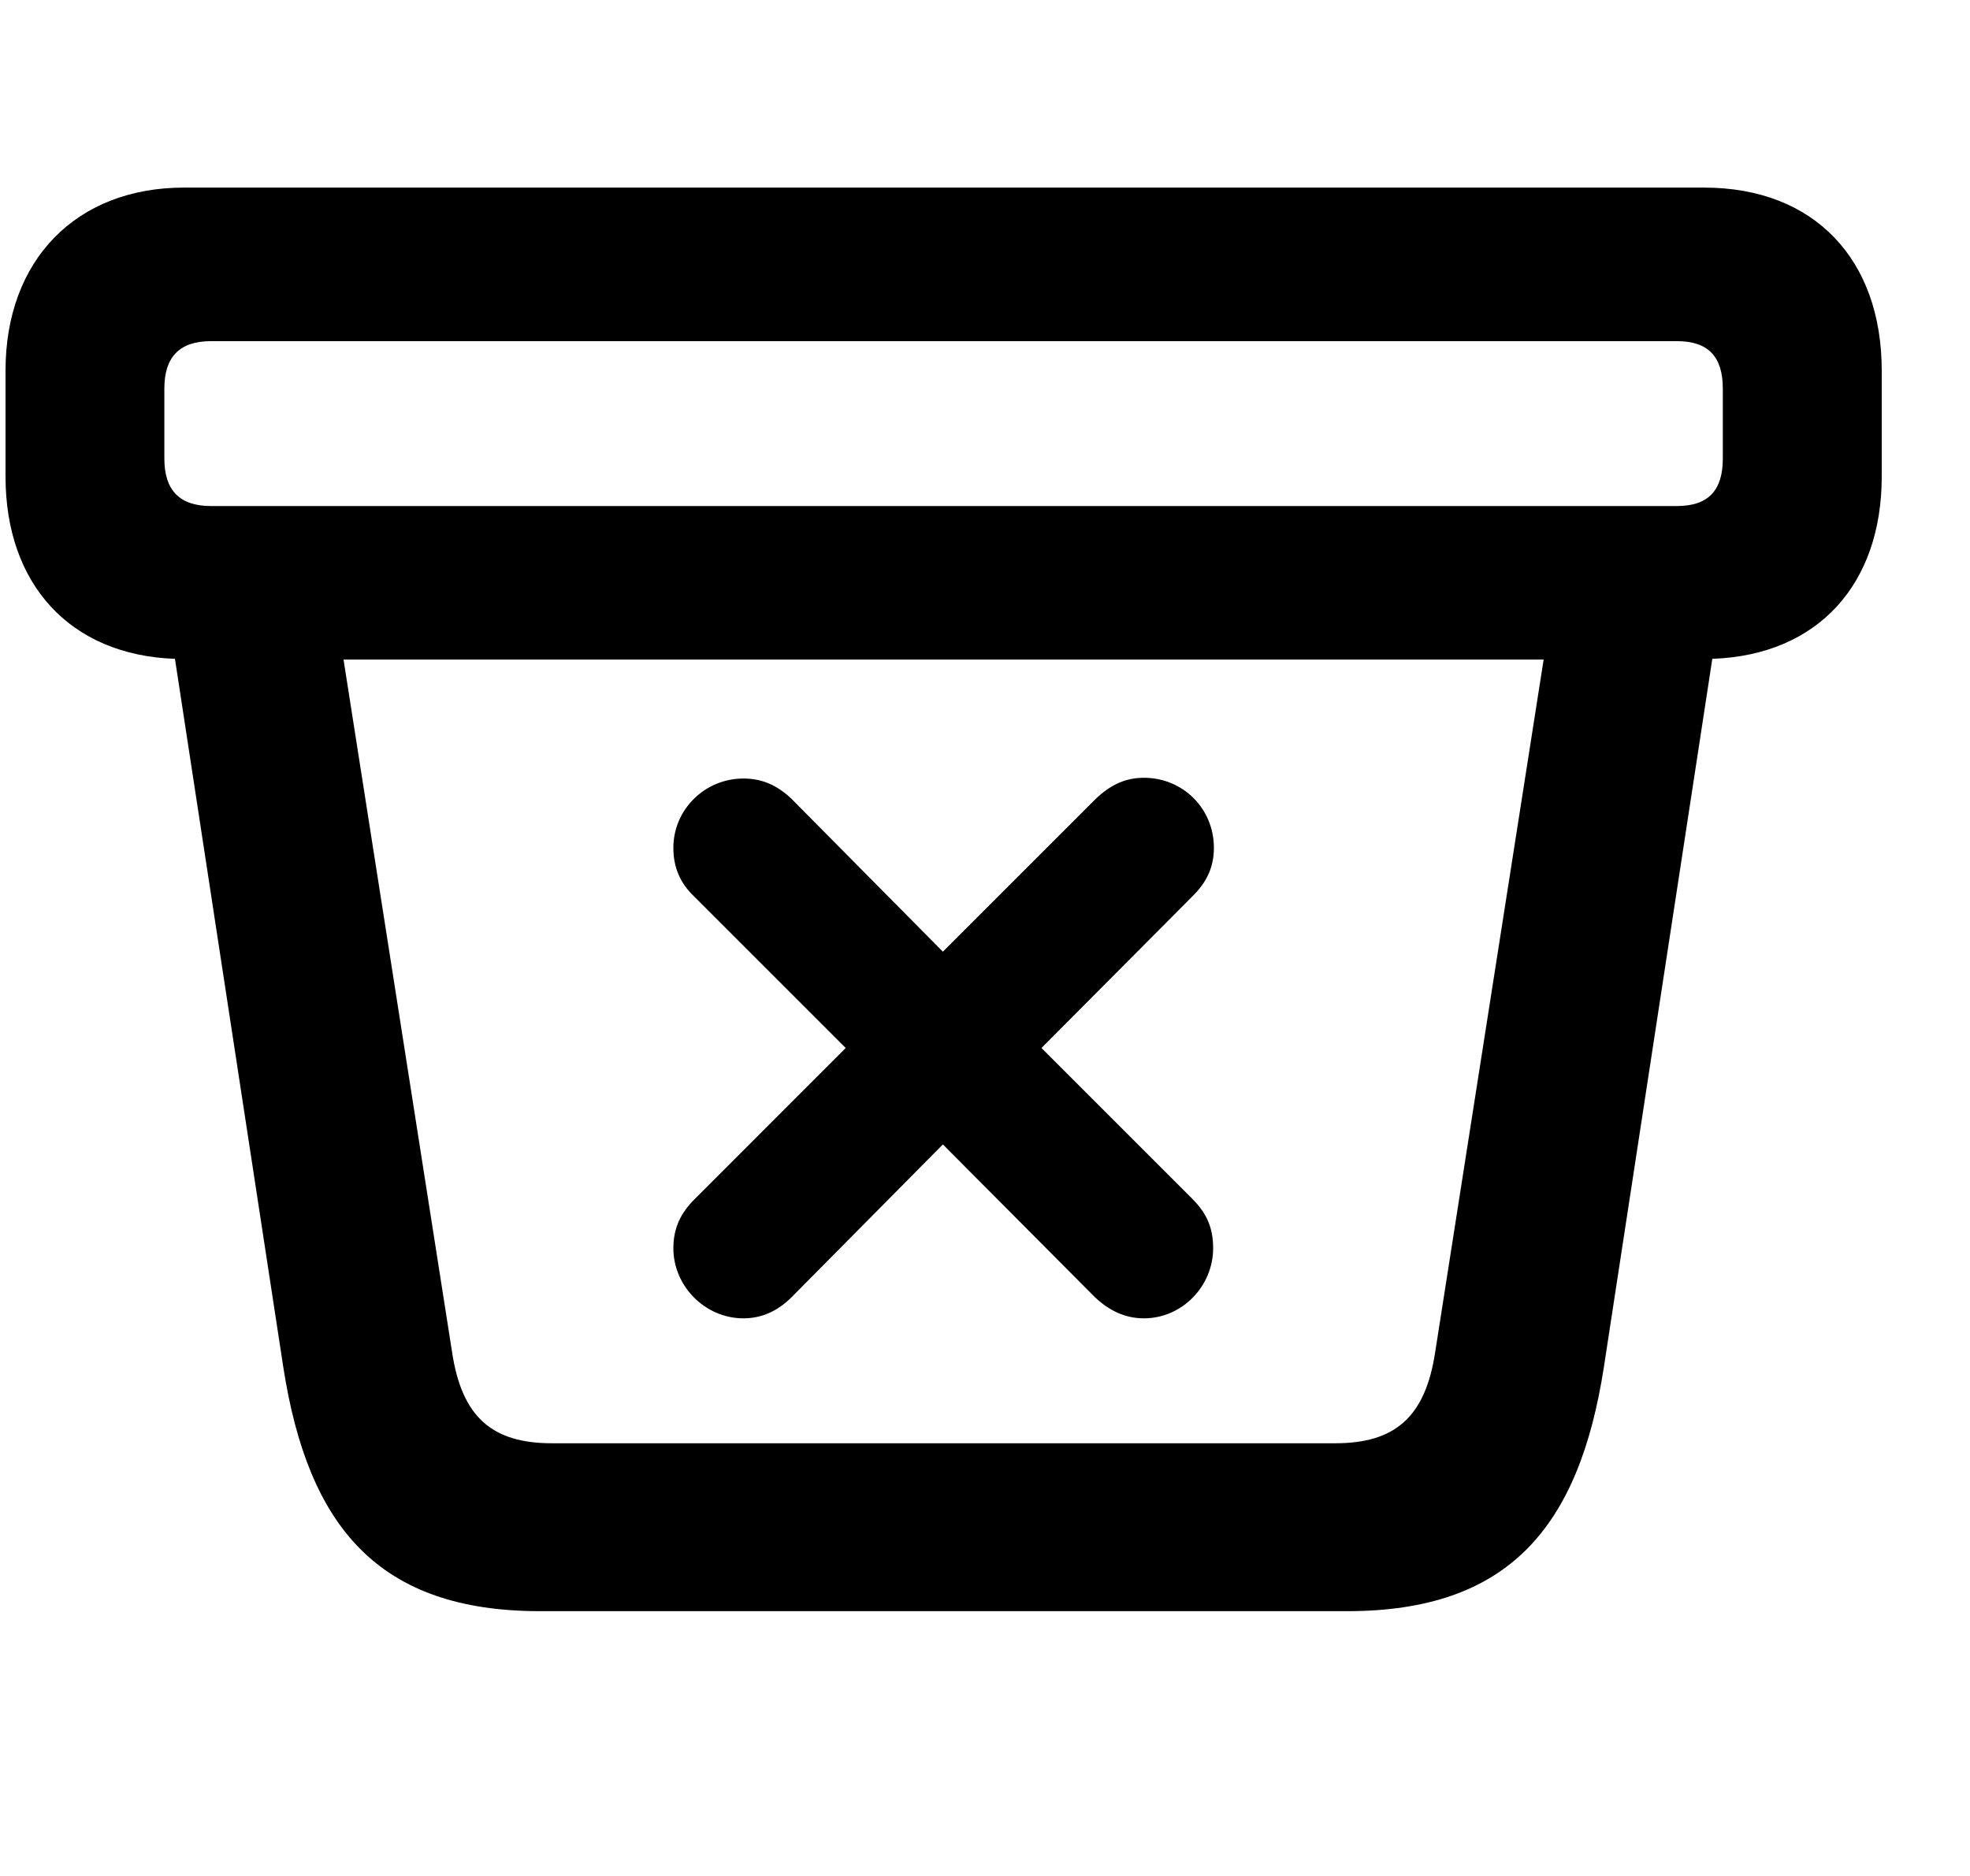 <svg width="21" height="20" viewBox="0 0 21 20" fill="none" xmlns="http://www.w3.org/2000/svg">
<g clip-path="url(#clip0_1_463)">
<path d="M5.757 17.177H14.361C16.078 17.177 16.832 16.286 17.097 14.576L18.253 7.024C19.385 6.984 20.059 6.222 20.059 5.082V3.95C20.059 2.771 19.345 2 18.165 2H1.961C0.813 2 0.059 2.771 0.059 3.95V5.082C0.059 6.222 0.741 6.984 1.865 7.024L3.02 14.576C3.285 16.286 4.04 17.177 5.757 17.177ZM2.25 5.395C1.913 5.395 1.752 5.226 1.752 4.889V4.143C1.752 3.806 1.913 3.637 2.25 3.637H17.876C18.213 3.637 18.365 3.806 18.365 4.143V4.889C18.365 5.226 18.213 5.395 17.876 5.395H2.25ZM5.885 15.387C5.251 15.387 4.922 15.114 4.818 14.408L3.662 7.032H16.455L15.3 14.408C15.195 15.114 14.866 15.387 14.232 15.387H5.885ZM7.924 14.055C8.125 14.055 8.293 13.974 8.438 13.83L10.051 12.201L11.672 13.83C11.816 13.966 11.985 14.055 12.194 14.055C12.603 14.055 12.932 13.71 12.932 13.308C12.932 13.084 12.86 12.931 12.707 12.778L11.102 11.173L12.715 9.552C12.868 9.4 12.94 9.239 12.94 9.039C12.94 8.621 12.611 8.292 12.194 8.292C12.001 8.292 11.841 8.364 11.68 8.517L10.051 10.146L8.438 8.517C8.285 8.372 8.125 8.3 7.924 8.3C7.515 8.3 7.178 8.629 7.178 9.039C7.178 9.247 7.25 9.416 7.402 9.56L9.015 11.173L7.402 12.787C7.258 12.931 7.178 13.091 7.178 13.308C7.178 13.71 7.515 14.055 7.924 14.055Z" fill="black"/>
</g>
<defs>
<clipPath id="clip0_1_463">
<rect width="20" height="20" fill="white" transform="translate(0.059 3.05176e-05)"/>
</clipPath>
</defs>
</svg>
